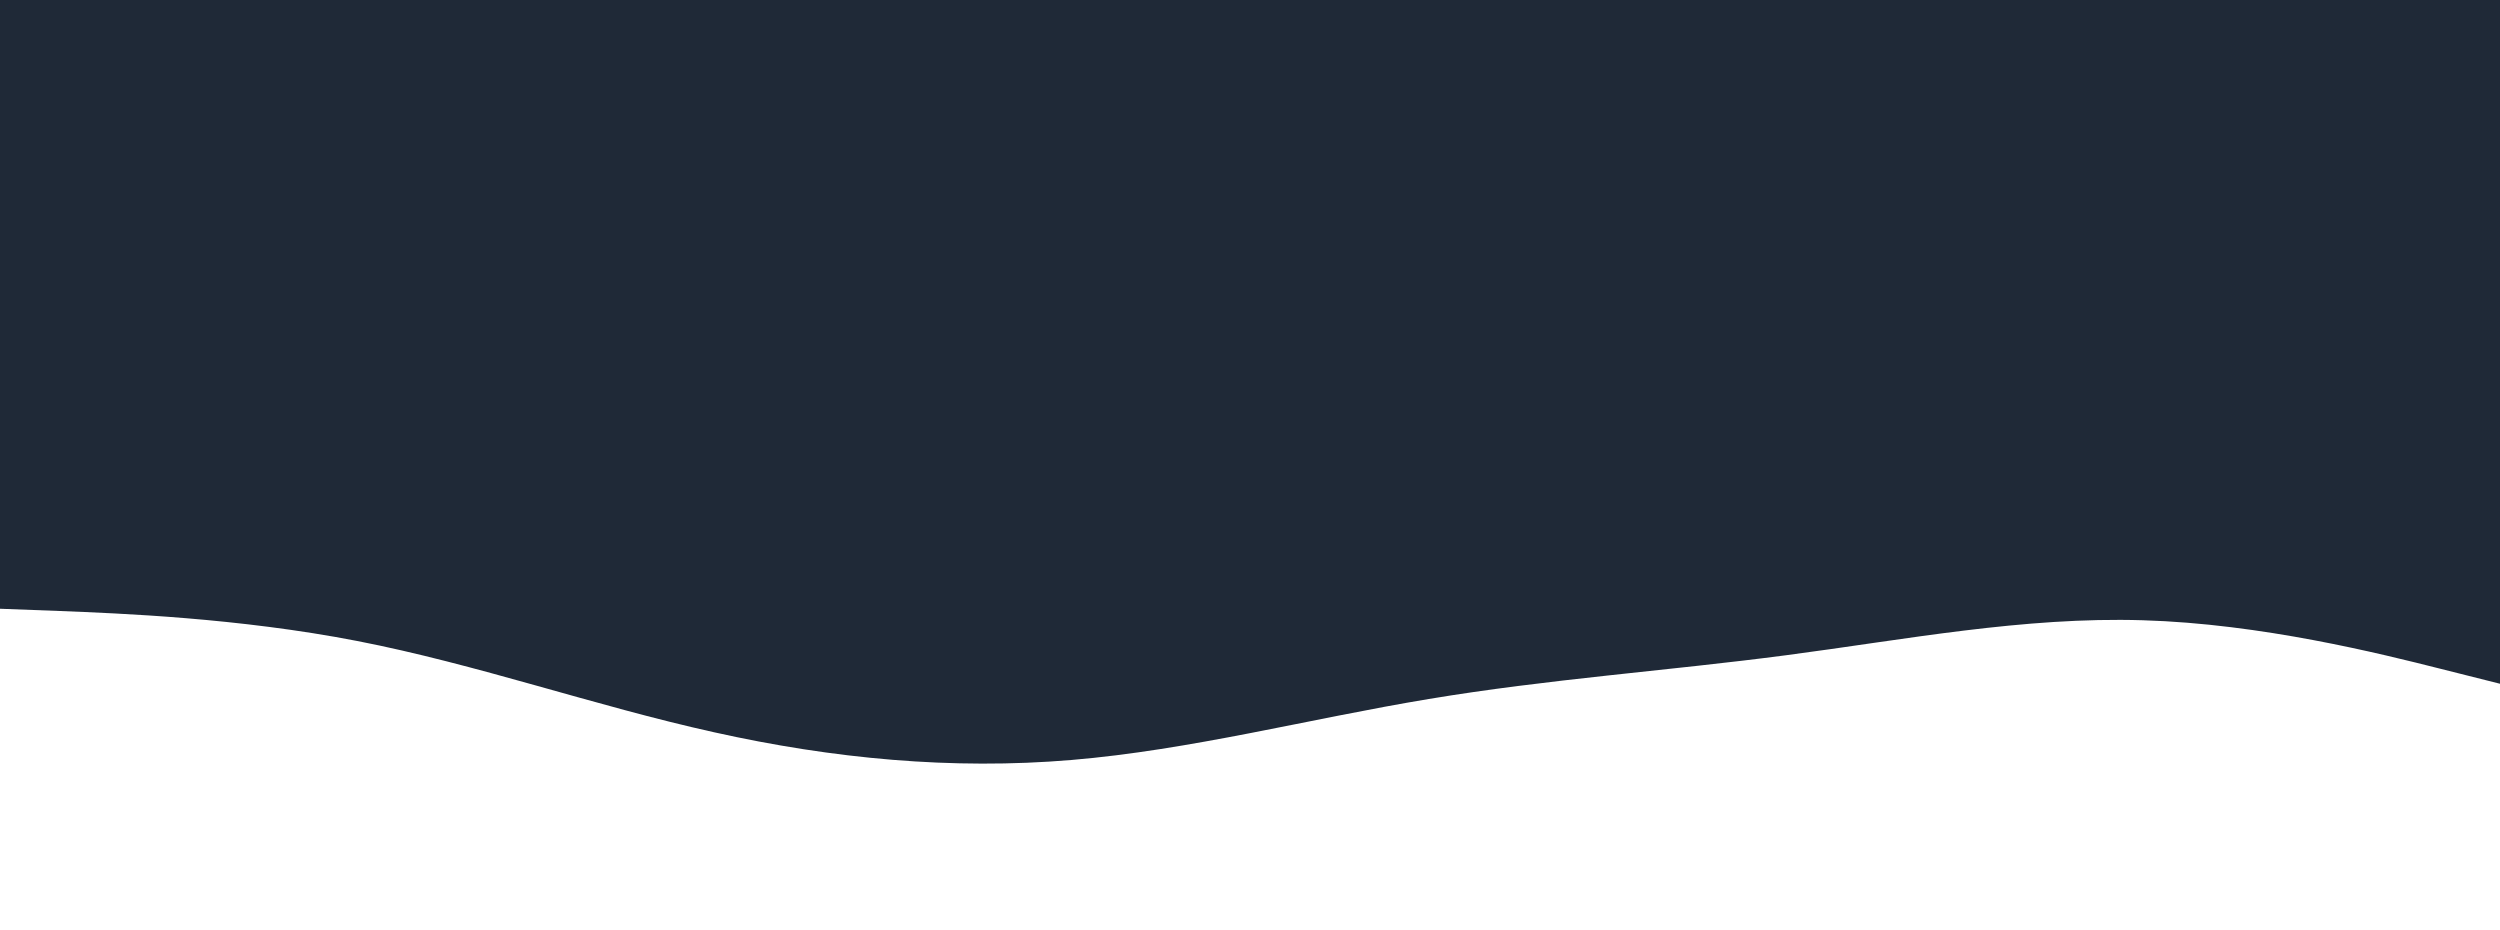 <svg id="visual" viewBox="0 0 2000 744" width="2000" height="744" xmlns="http://www.w3.org/2000/svg" xmlns:xlink="http://www.w3.org/1999/xlink" version="1.1"><rect x="0" y="0" width="2000" height="744" fill="#1f2937"></rect><path d="M0 487L47.7 488.8C95.3 490.7 190.7 494.3 285.8 512.8C381 531.3 476 564.7 571.2 585.8C666.3 607 761.7 616 857 608C952.3 600 1047.7 575 1143 559.2C1238.3 543.3 1333.7 536.7 1428.8 524.2C1524 511.7 1619 493.3 1714.2 496.2C1809.3 499 1904.7 523 1952.3 535L2000 547L2000 745L1952.3 745C1904.7 745 1809.3 745 1714.2 745C1619 745 1524 745 1428.8 745C1333.7 745 1238.3 745 1143 745C1047.7 745 952.3 745 857 745C761.7 745 666.3 745 571.2 745C476 745 381 745 285.8 745C190.7 745 95.3 745 47.7 745L0 745Z" fill="#FFFFFF" stroke-linecap="round" stroke-linejoin="miter"></path></svg>